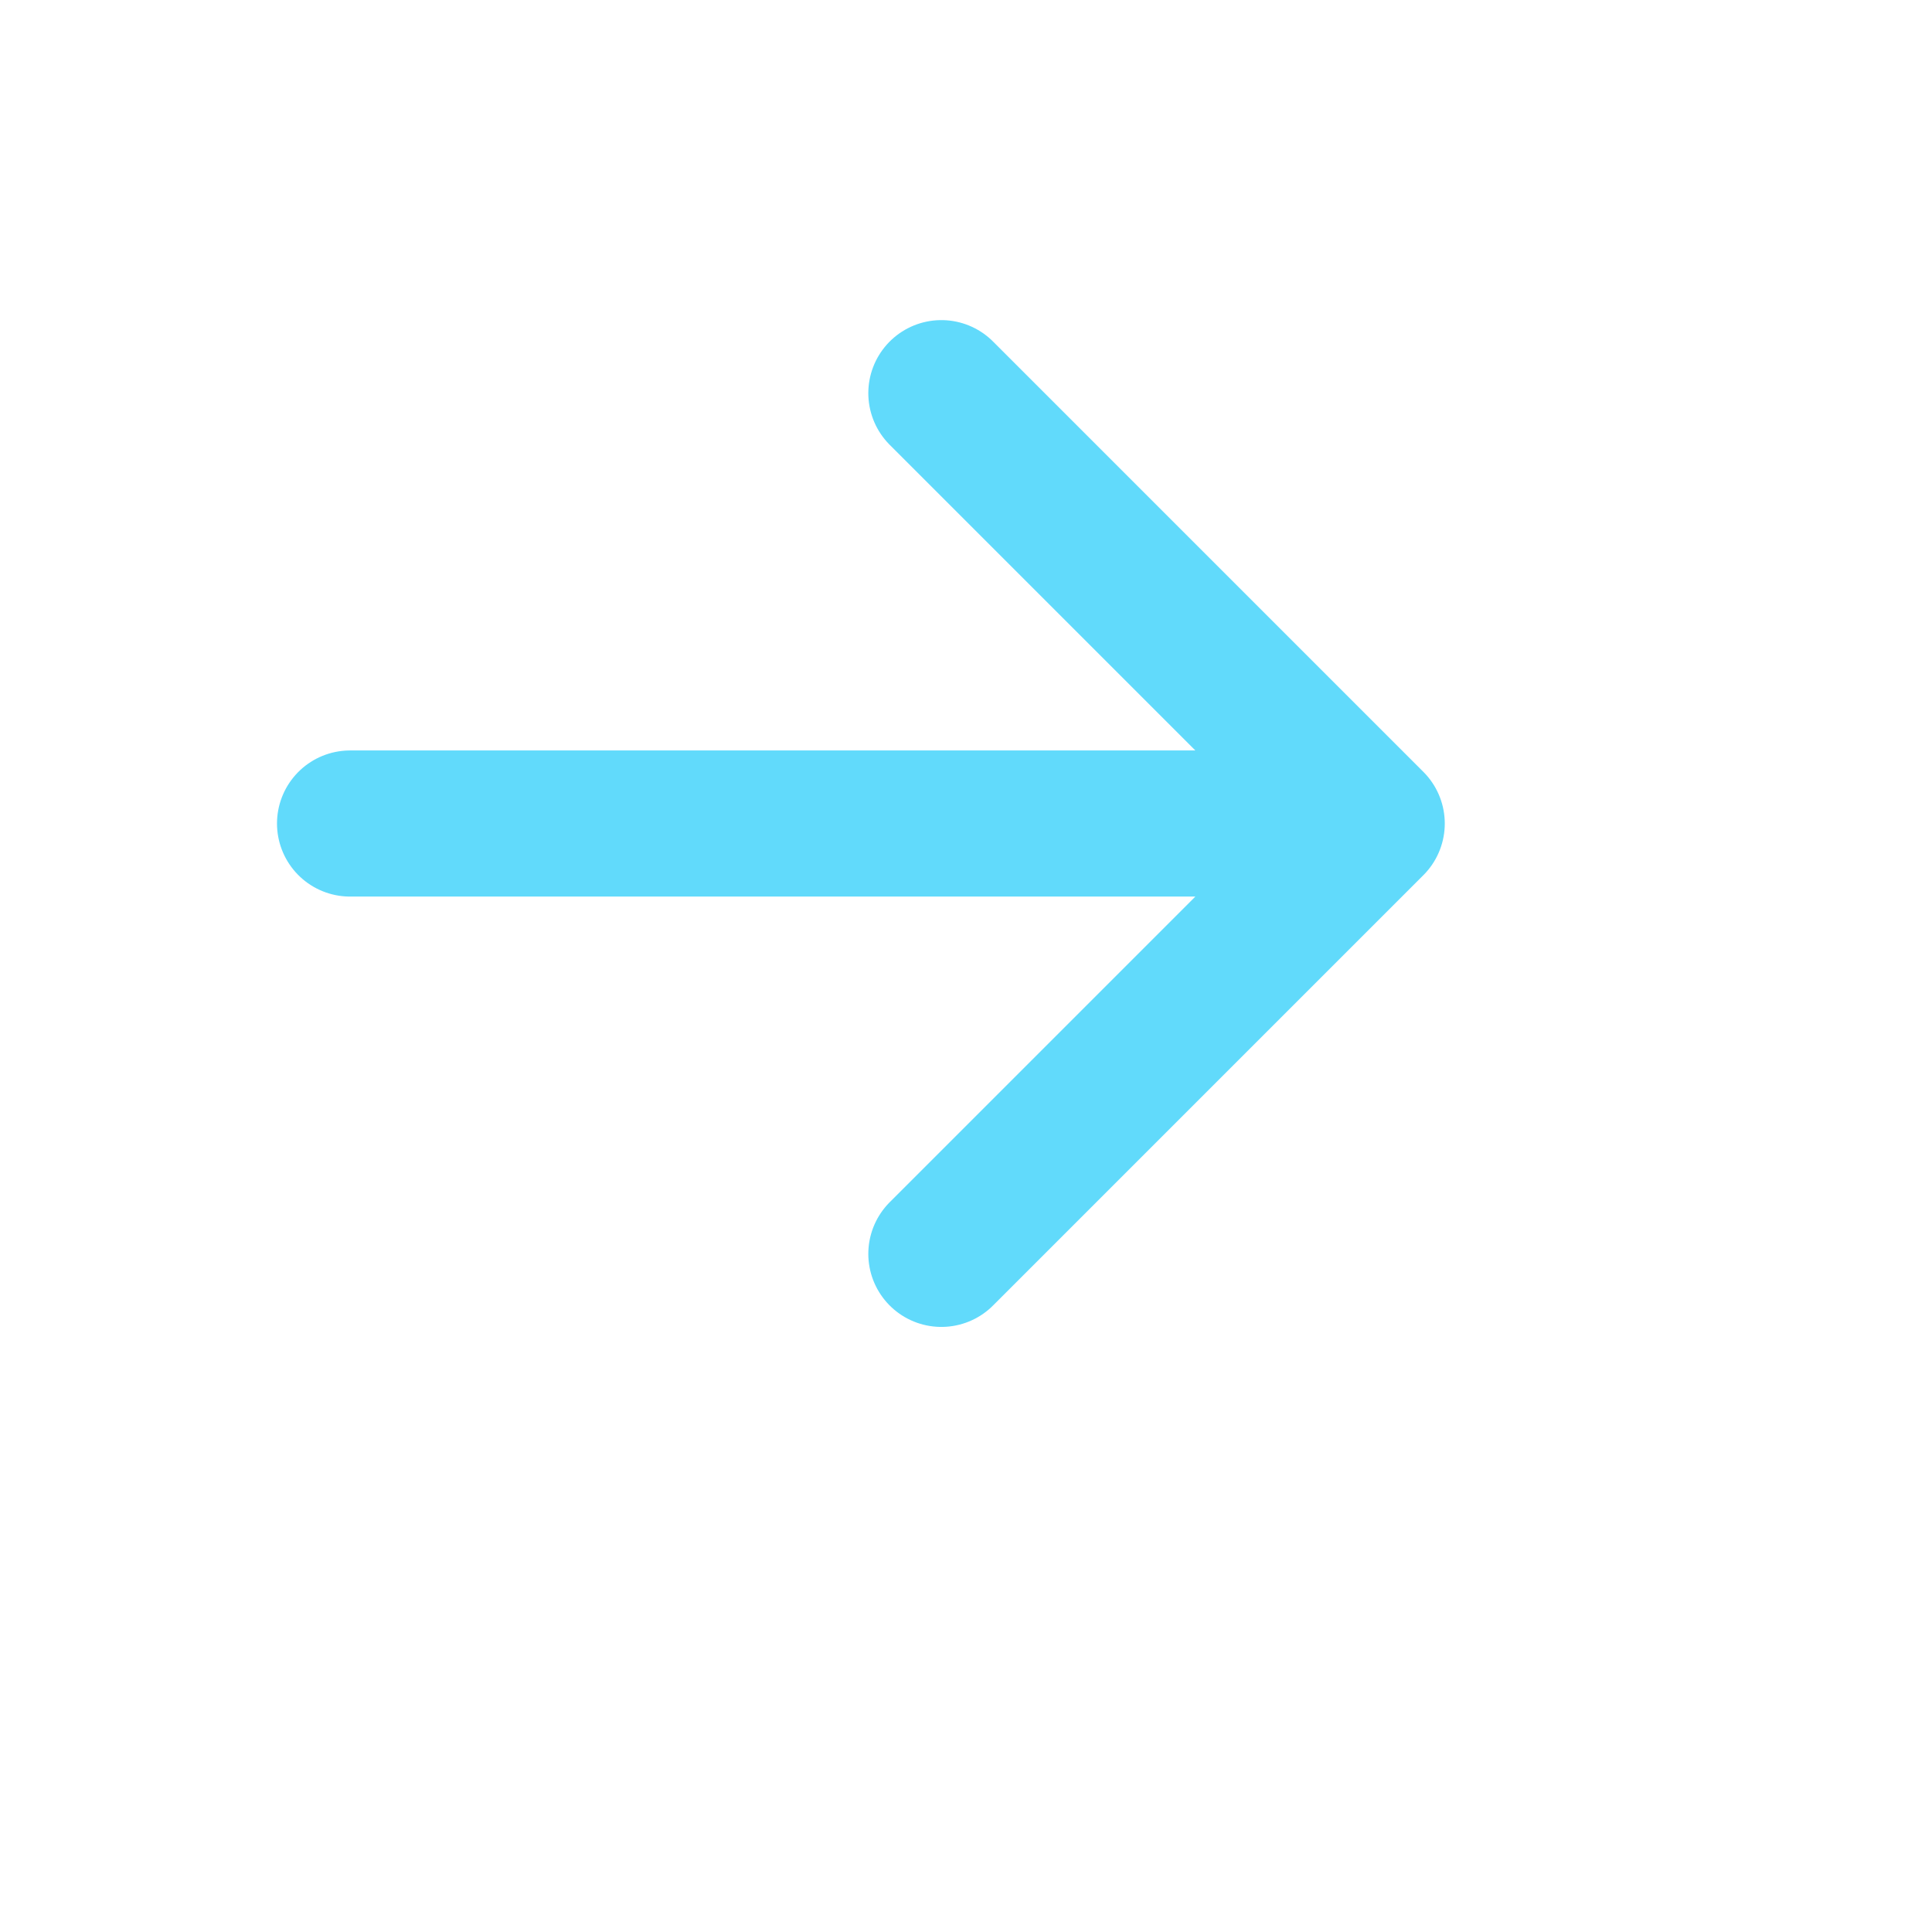 <svg width="16" height="16" viewBox="0 0 16 16" fill="none" xmlns="http://www.w3.org/2000/svg">
<path d="M2.899 6.82L11.36 6.82M11.36 6.82L7.796 3.256M11.36 6.82L7.796 10.384" stroke="#61dafb" stroke-width="1.21" stroke-linecap="round" stroke-linejoin="round"/>
</svg>
